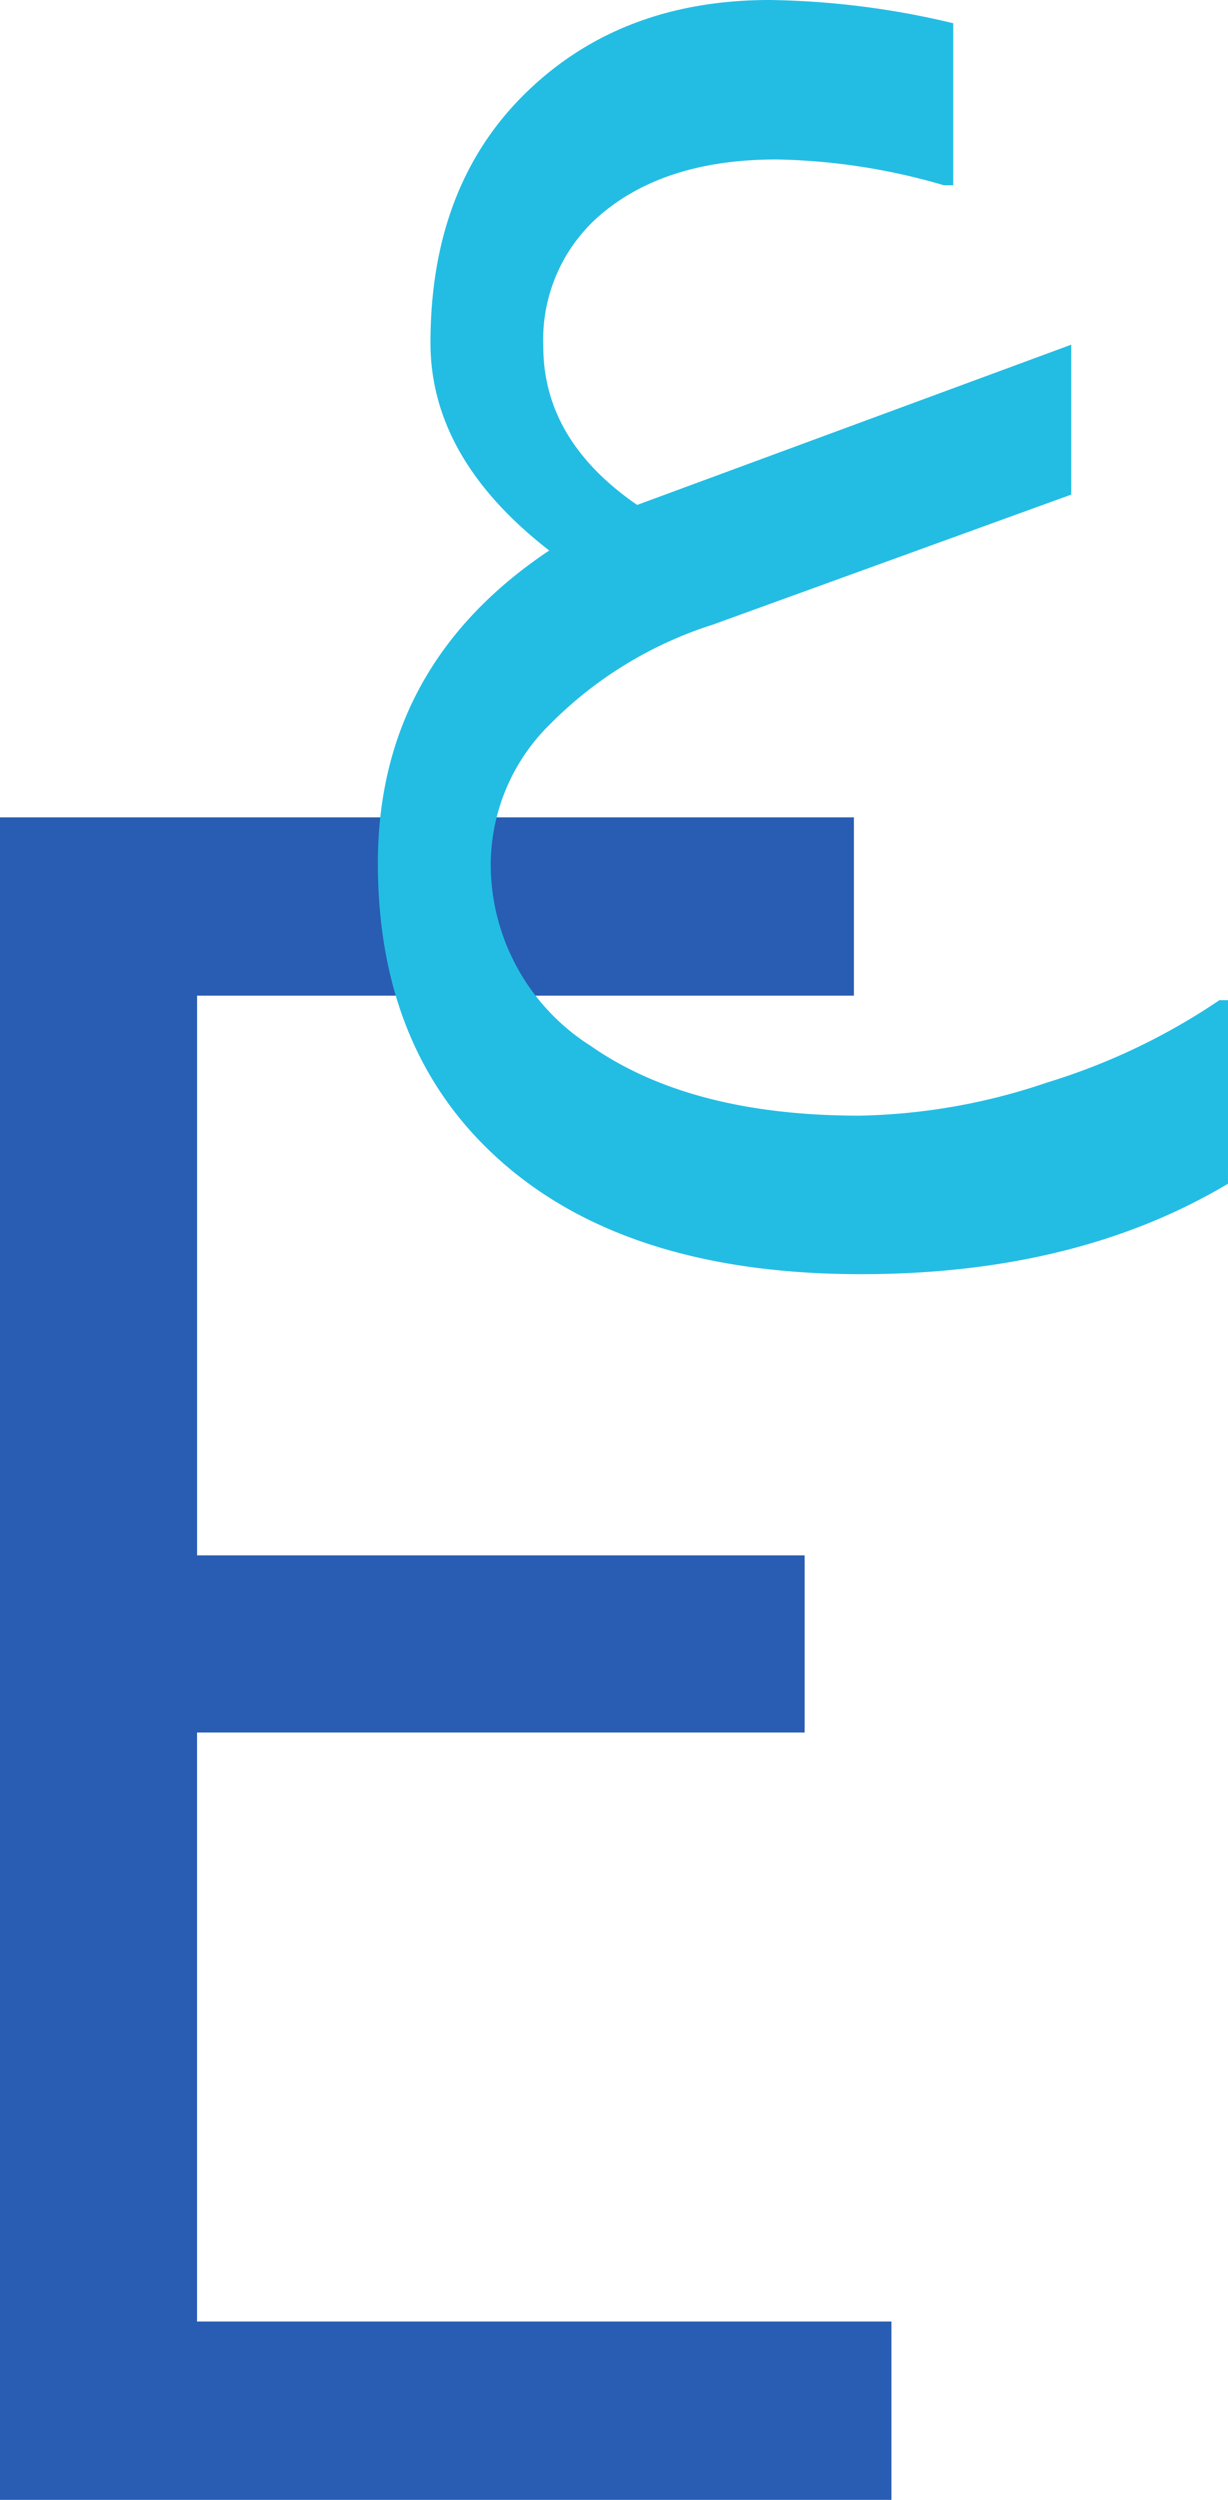 <svg xmlns="http://www.w3.org/2000/svg" width="73.102" height="148.769" viewBox="0 0 73.102 148.769">
  <g id="Group_194" data-name="Group 194" transform="translate(-176.127 -200.911)">
    <path id="Path_101" data-name="Path 101" d="M66.193,0H13.127V-100.128H63.959v10.613h-39.1v33.306H61.026v10.543H24.857v35.052H66.193Z" transform="translate(163 349.68)" fill="#285db3"/>
    <path id="Path_102" data-name="Path 102" d="M54.807,16.355q-9.023,5.383-21.841,5.383-13.638,0-21.2-6.511T4.2-2.717q0-11.792,10.2-18.611Q7.332-26.814,7.332-33.684q0-9.331,5.665-14.868t14.535-5.537a49.428,49.428,0,0,1,10.92,1.384v9.639h-.564A37.583,37.583,0,0,0,27.942-44.6q-6.306,0-10.1,2.974a9.793,9.793,0,0,0-3.794,8.152q0,5.588,5.588,9.434l25.84-9.536v8.921L24.148-16.919A23.777,23.777,0,0,0,14.458-11,11.752,11.752,0,0,0,10.92-2.82,12.791,12.791,0,0,0,16.868,8.152q5.947,4.153,16,4.153a36.575,36.575,0,0,0,11.177-1.974,38.157,38.157,0,0,0,10.254-4.9h.513Z" transform="translate(194.421 255)" fill="#23bde4"/>
  </g>
</svg>

